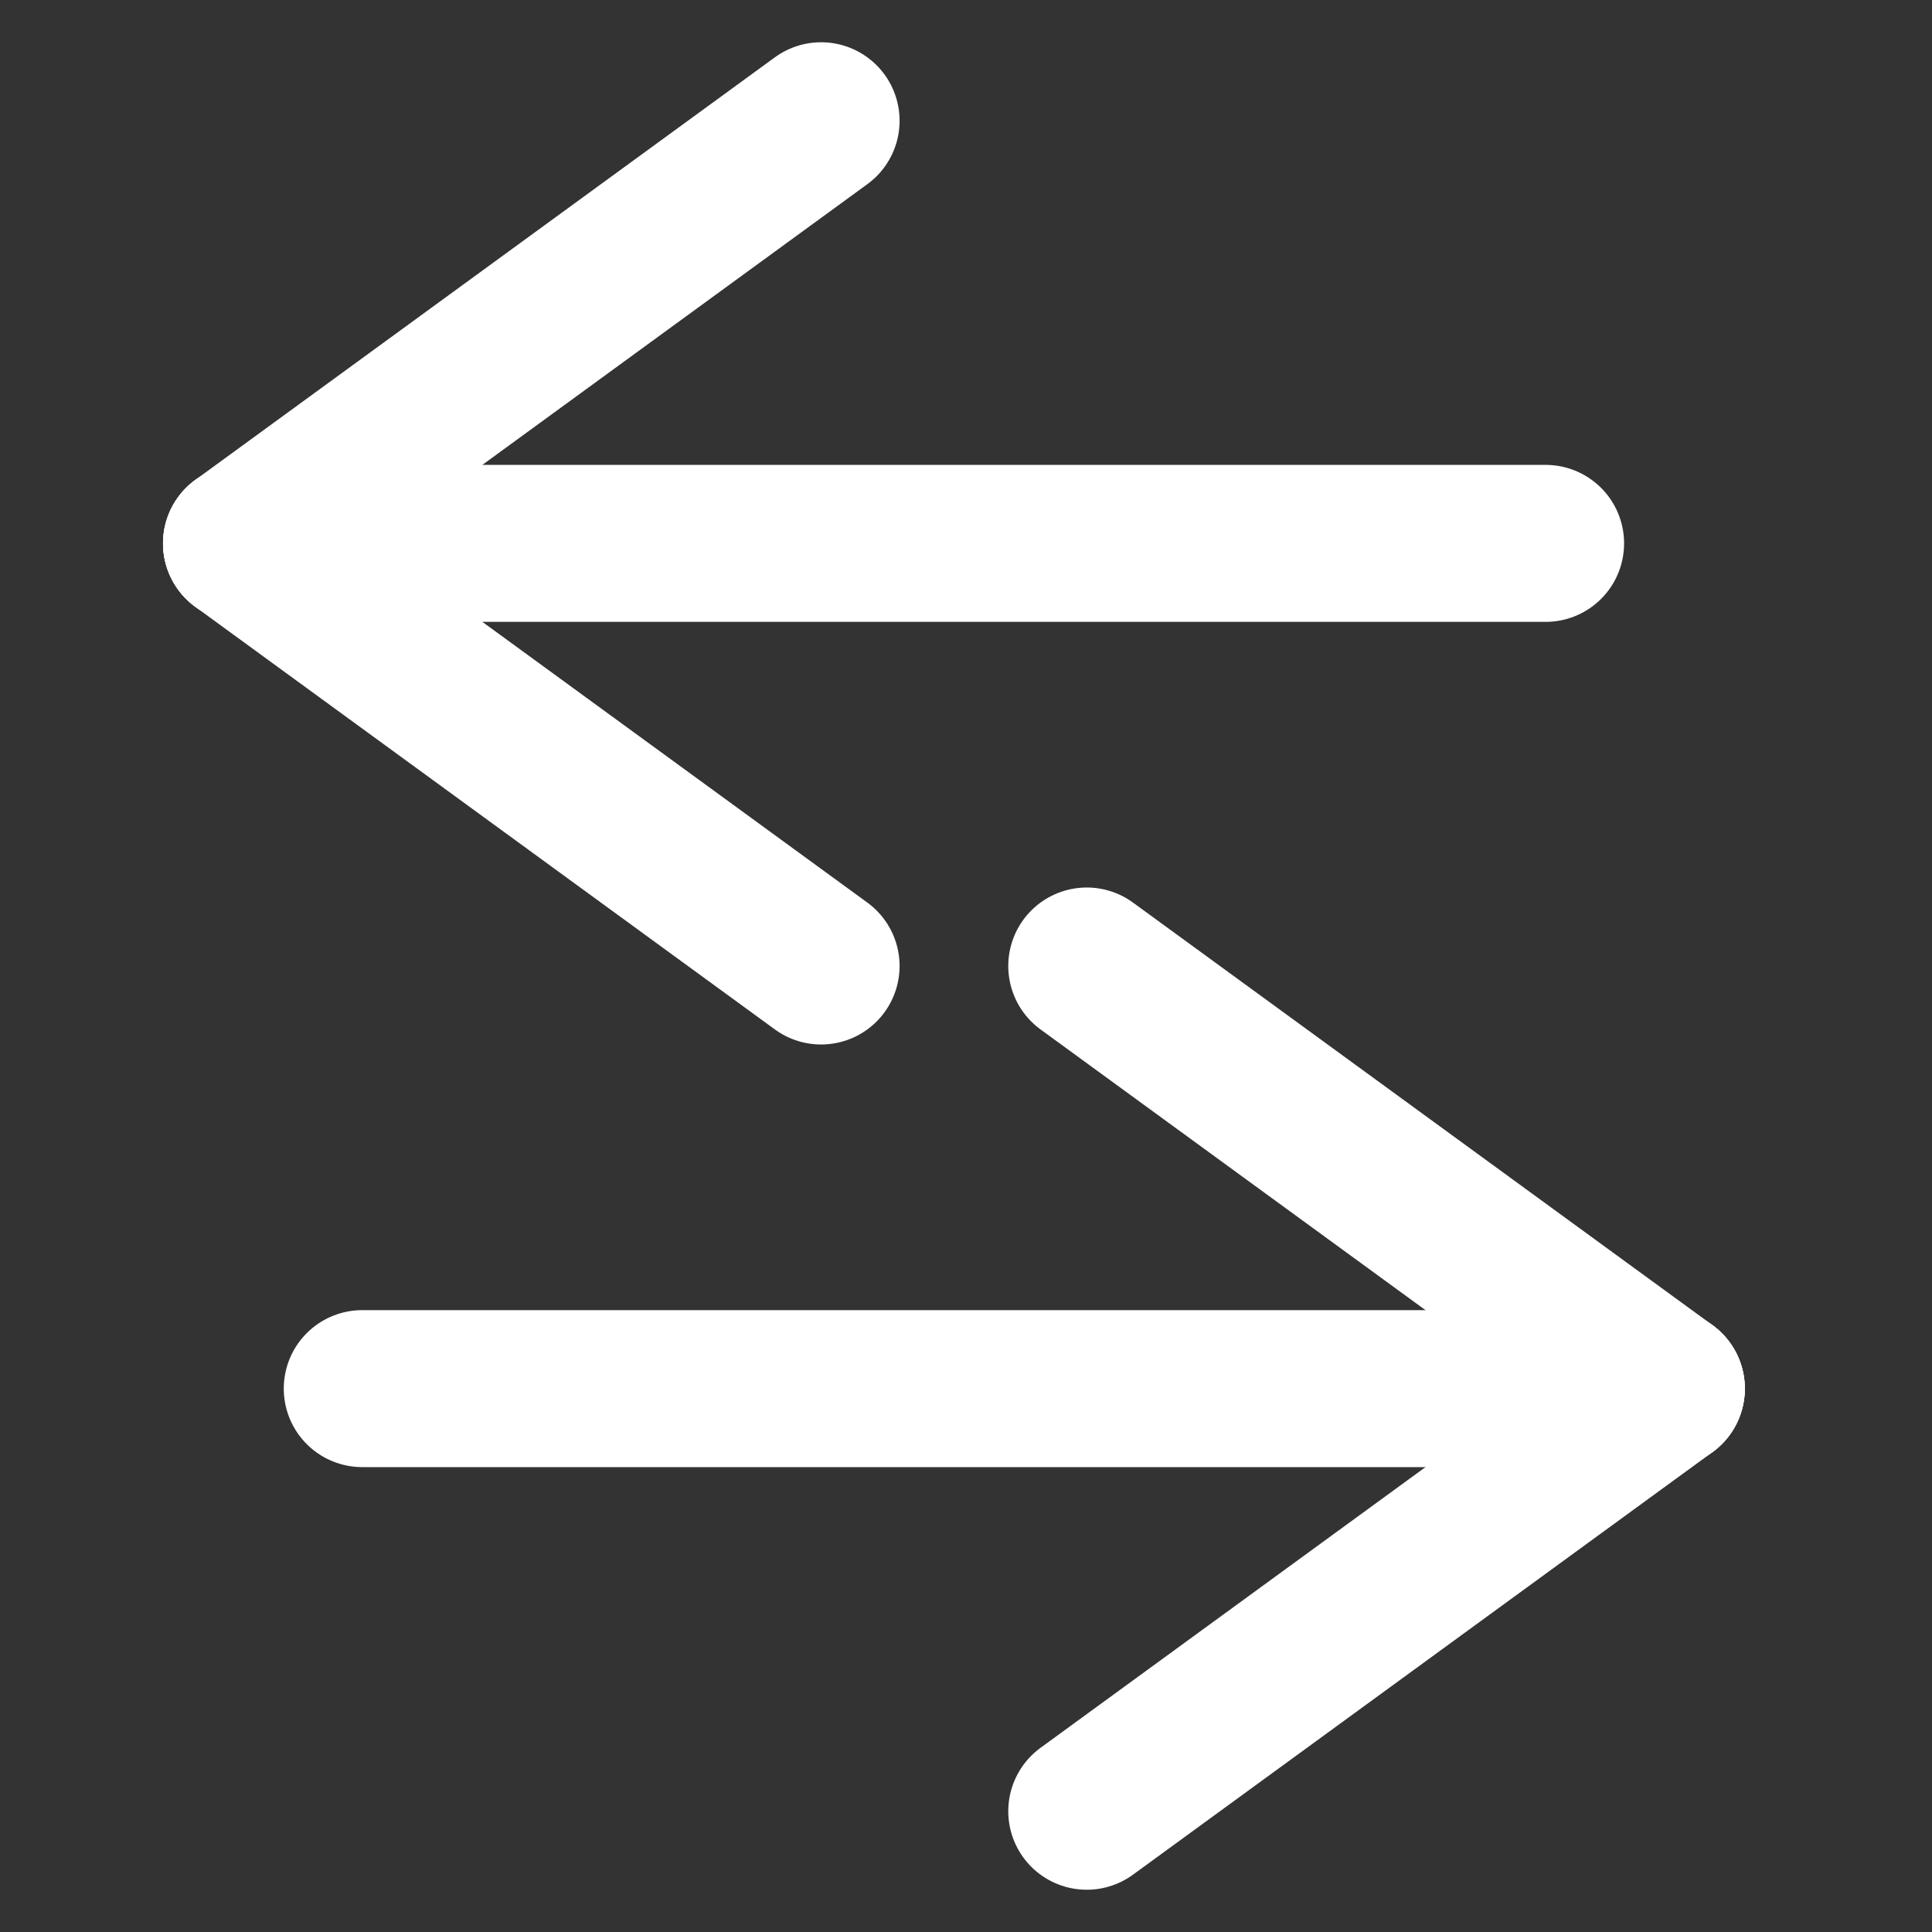 <svg width="16" height="16" viewBox="0 0 16 16" fill="none" xmlns="http://www.w3.org/2000/svg">
<rect x="0" y="0" width="16" height="16" fill="#333333" stroke="none"/>
<g clip-path="url(#clip0_17386_7471)">
<path d="M13.8 11.5H3" stroke="white" stroke-width="1.3" stroke-linecap="round" stroke-linejoin="round"/>
<path d="M9 15L13.8 11.5" stroke="white" stroke-width="1.3" stroke-linecap="round" stroke-linejoin="round"/>
<path d="M9 8L13.8 11.5" stroke="white" stroke-width="1.3" stroke-linecap="round" stroke-linejoin="round"/>
<path d="M2 4.5L12.8 4.5" stroke="white" stroke-width="1.3" stroke-linecap="round" stroke-linejoin="round"/>
<path d="M6.8 8L2 4.5" stroke="white" stroke-width="1.3" stroke-linecap="round" stroke-linejoin="round"/>
<path d="M6.8 1L2 4.5" stroke="white" stroke-width="1.3" stroke-linecap="round" stroke-linejoin="round"/>
</g>
<defs>
<clipPath id="clip0_17386_7471">
<rect width="16" height="16" fill="white"/>
</clipPath>
</defs>
</svg>
